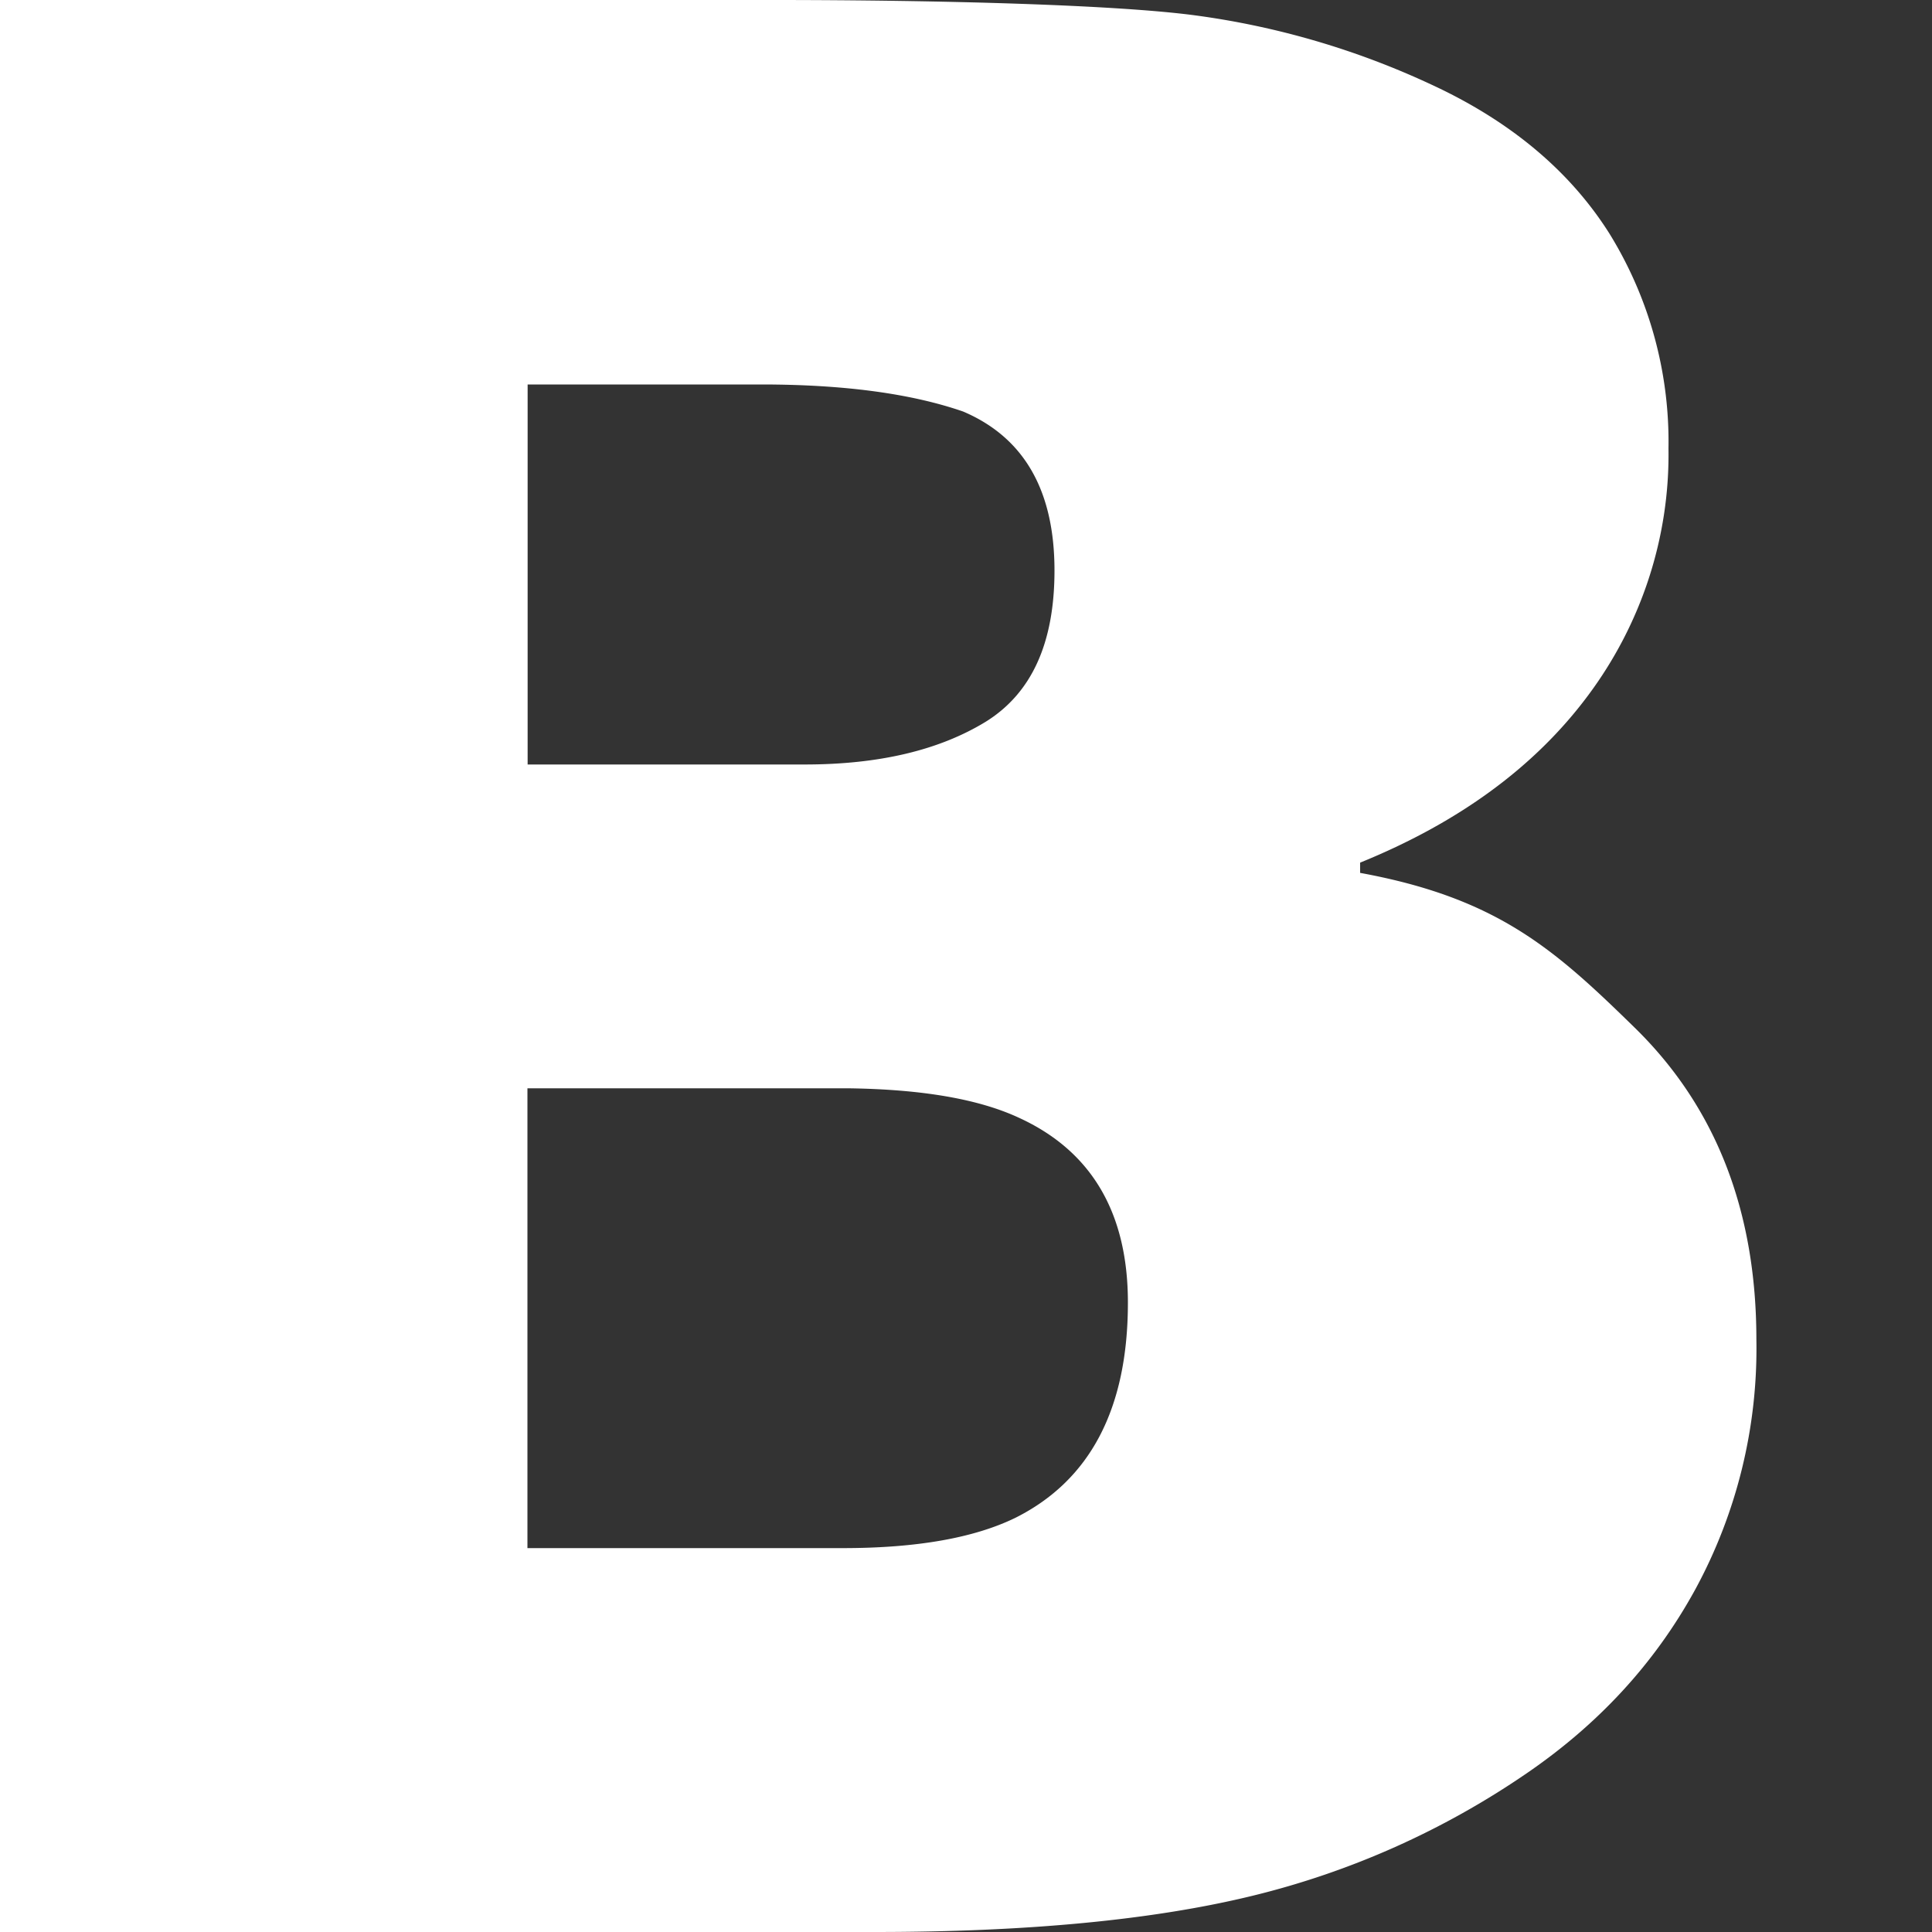 <svg width="10" height="10" viewBox="0 0 10 10" xmlns="http://www.w3.org/2000/svg"><rect x="0" y="0" width="10" height="10" fill="#333333" stroke="none"/><path d="M8.467 5.325c-.418-.409-.712-.676-1.427-.807v-.053c.507-.206.902-.493 1.178-.863.277-.37.425-.82.418-1.28a2.05 2.05 0 0 0-.305-1.112c-.203-.322-.51-.582-.924-.773a4.21 4.21 0 0 0-1.21-.356C5.79.025 4.877 0 4 0H0v10h4.527c.79 0 1.443-.062 1.958-.188A4.312 4.312 0 0 0 7.9 9.18c.37-.253.662-.566.873-.95a2.61 2.61 0 0 0 .318-1.296c0-.666-.21-1.202-.625-1.61h.001zM2.731 1.99H3.94c.424 0 .773.046 1.045.14.315.134.473.408.473.823 0 .375-.118.636-.358.784-.24.146-.55.22-.935.22H2.731V1.99zm2.525 5.866c-.213.104-.51.157-.893.157H2.73v-2.38h1.66c.38.005.675.055.885.153.375.172.563.492.563.956 0 .549-.195.92-.582 1.114z" fill="#FFF" fill-rule="evenodd"/></svg>